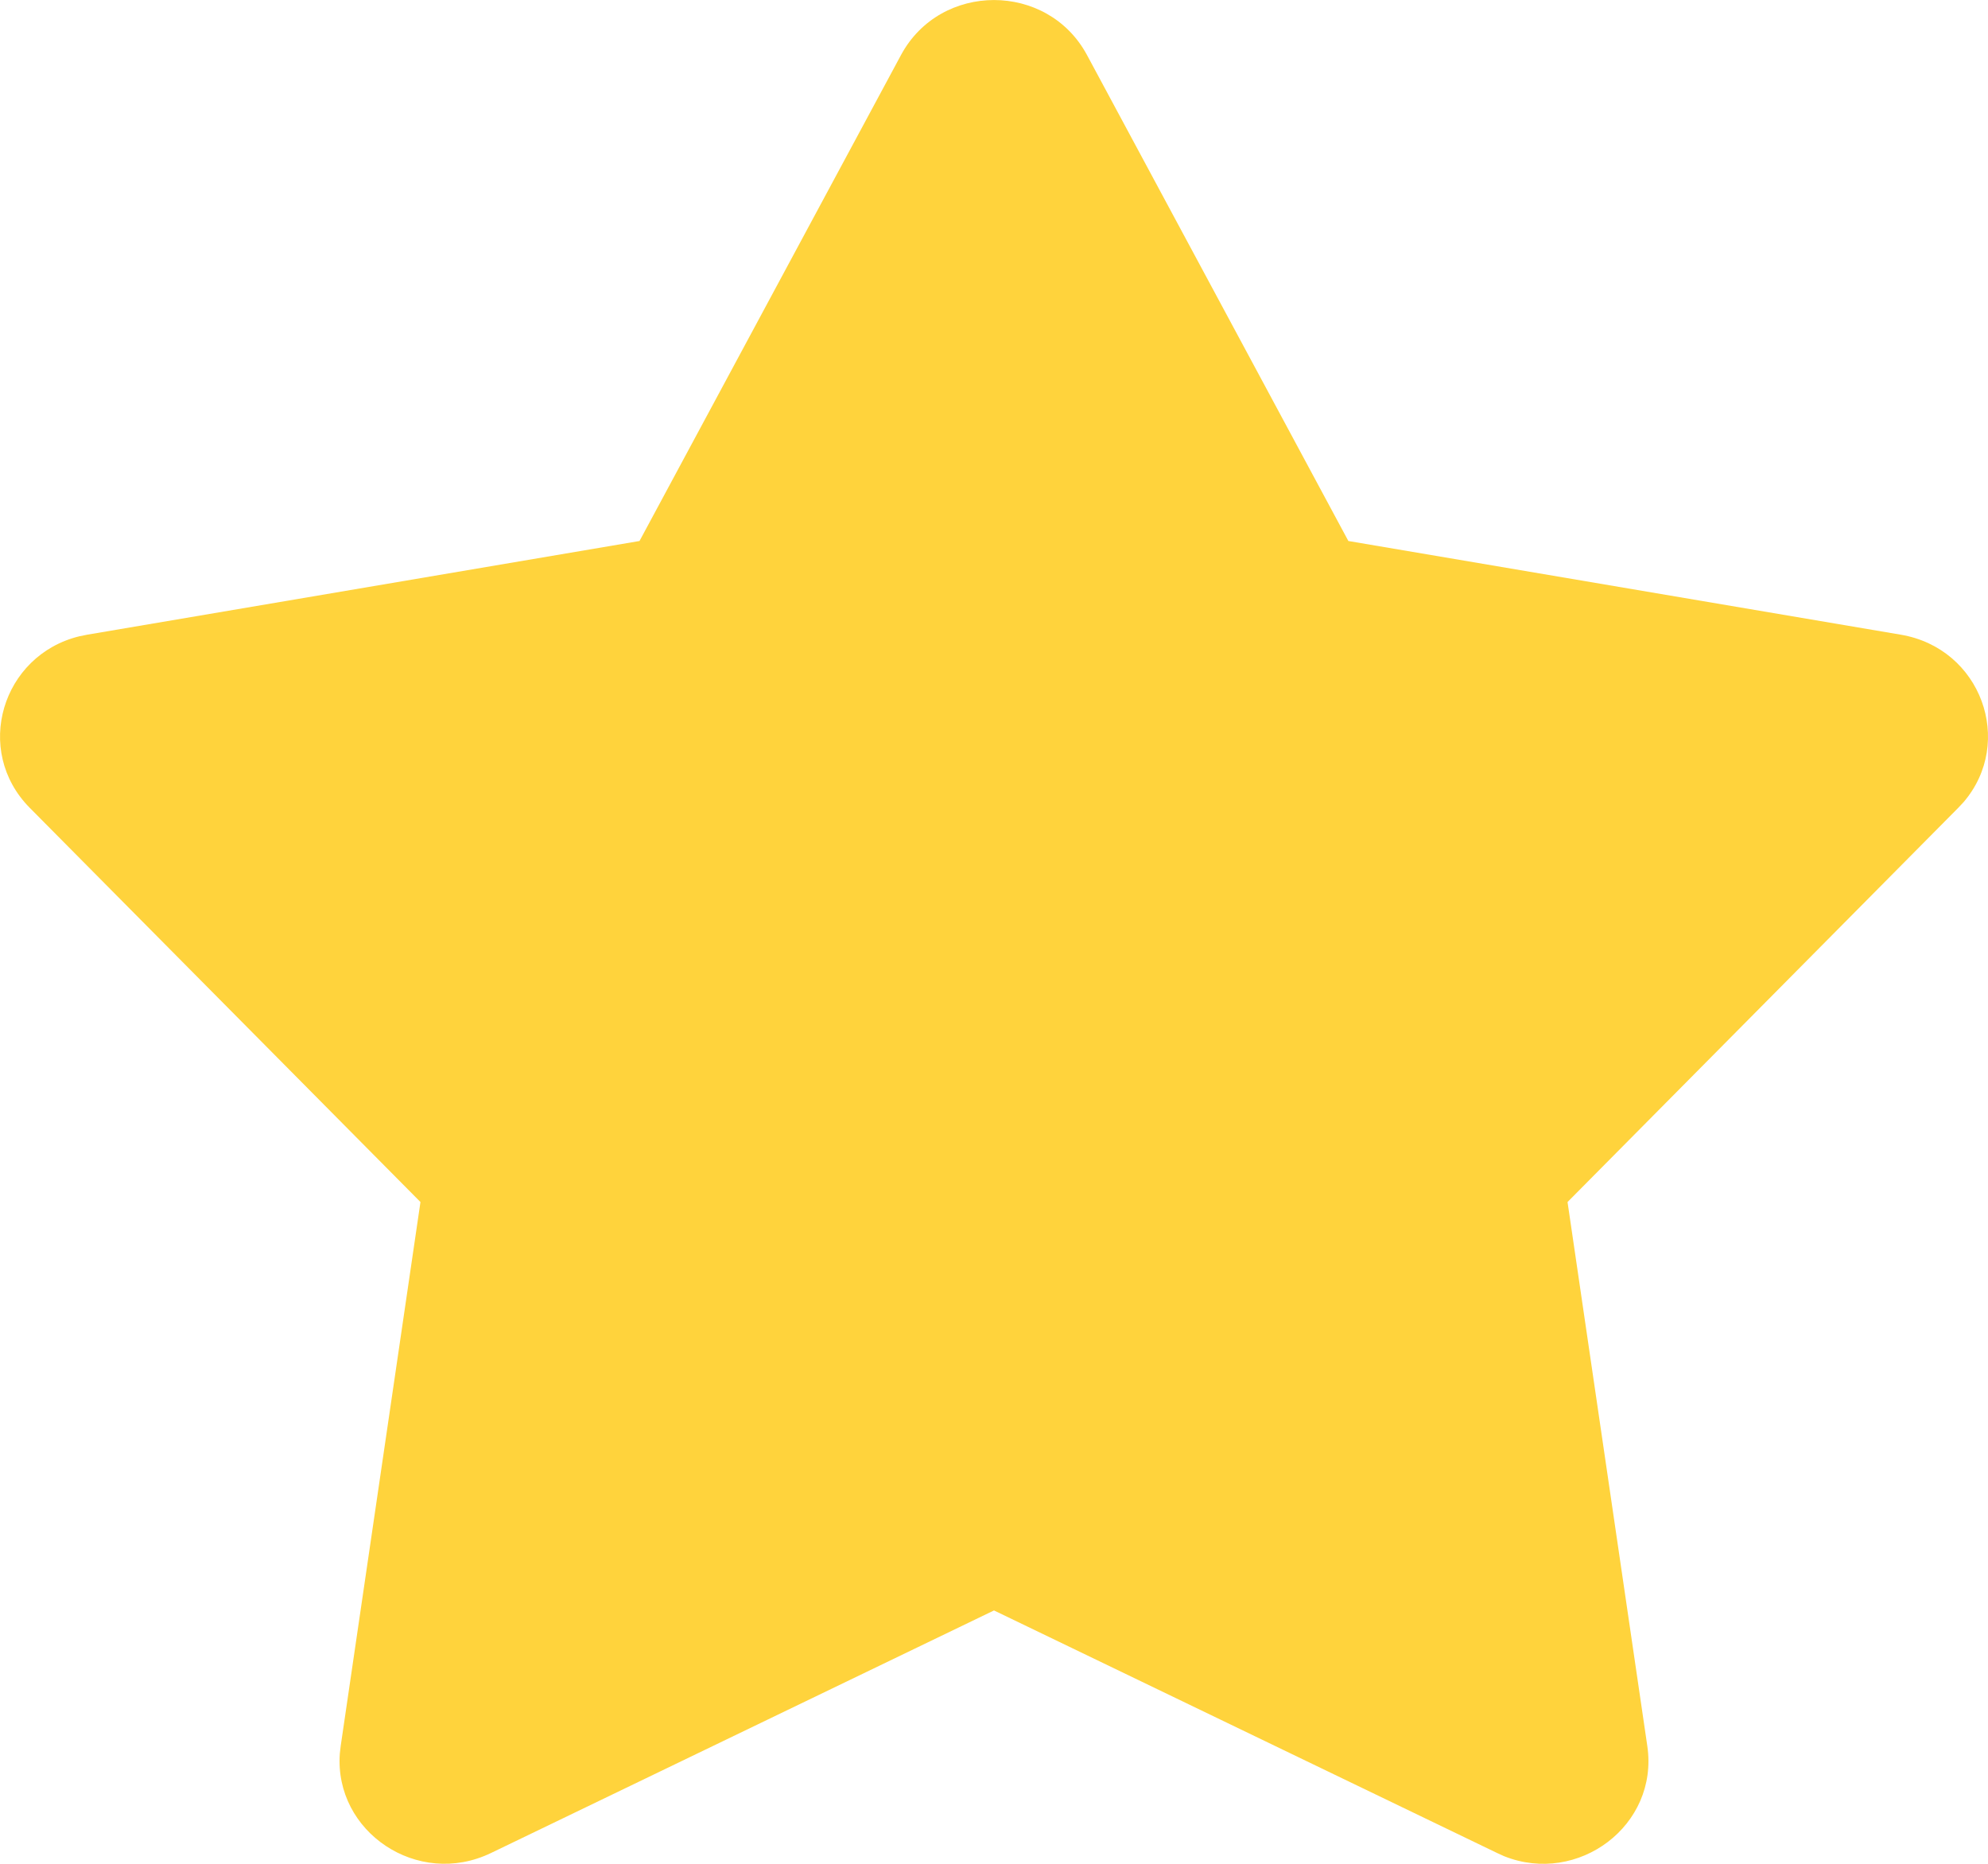 <svg width="16" height="15" viewBox="0 0 16 15" fill="none" xmlns="http://www.w3.org/2000/svg">
<path fill-rule="evenodd" clip-rule="evenodd" d="M5.147 4.354L0.702 5.108L0.638 5.121C0.016 5.273 -0.218 6.04 0.24 6.502L3.384 9.674L2.742 14.052L2.735 14.113C2.689 14.742 3.361 15.198 3.952 14.913L8 12.961L12.049 14.913L12.106 14.939C12.701 15.176 13.352 14.691 13.258 14.052L12.616 9.674L15.76 6.502L15.804 6.455C16.216 5.973 15.946 5.218 15.298 5.108L10.852 4.354L8.748 0.442C8.43 -0.147 7.57 -0.147 7.252 0.442L5.147 4.354Z" fill="#FFD33C"/>
</svg>
